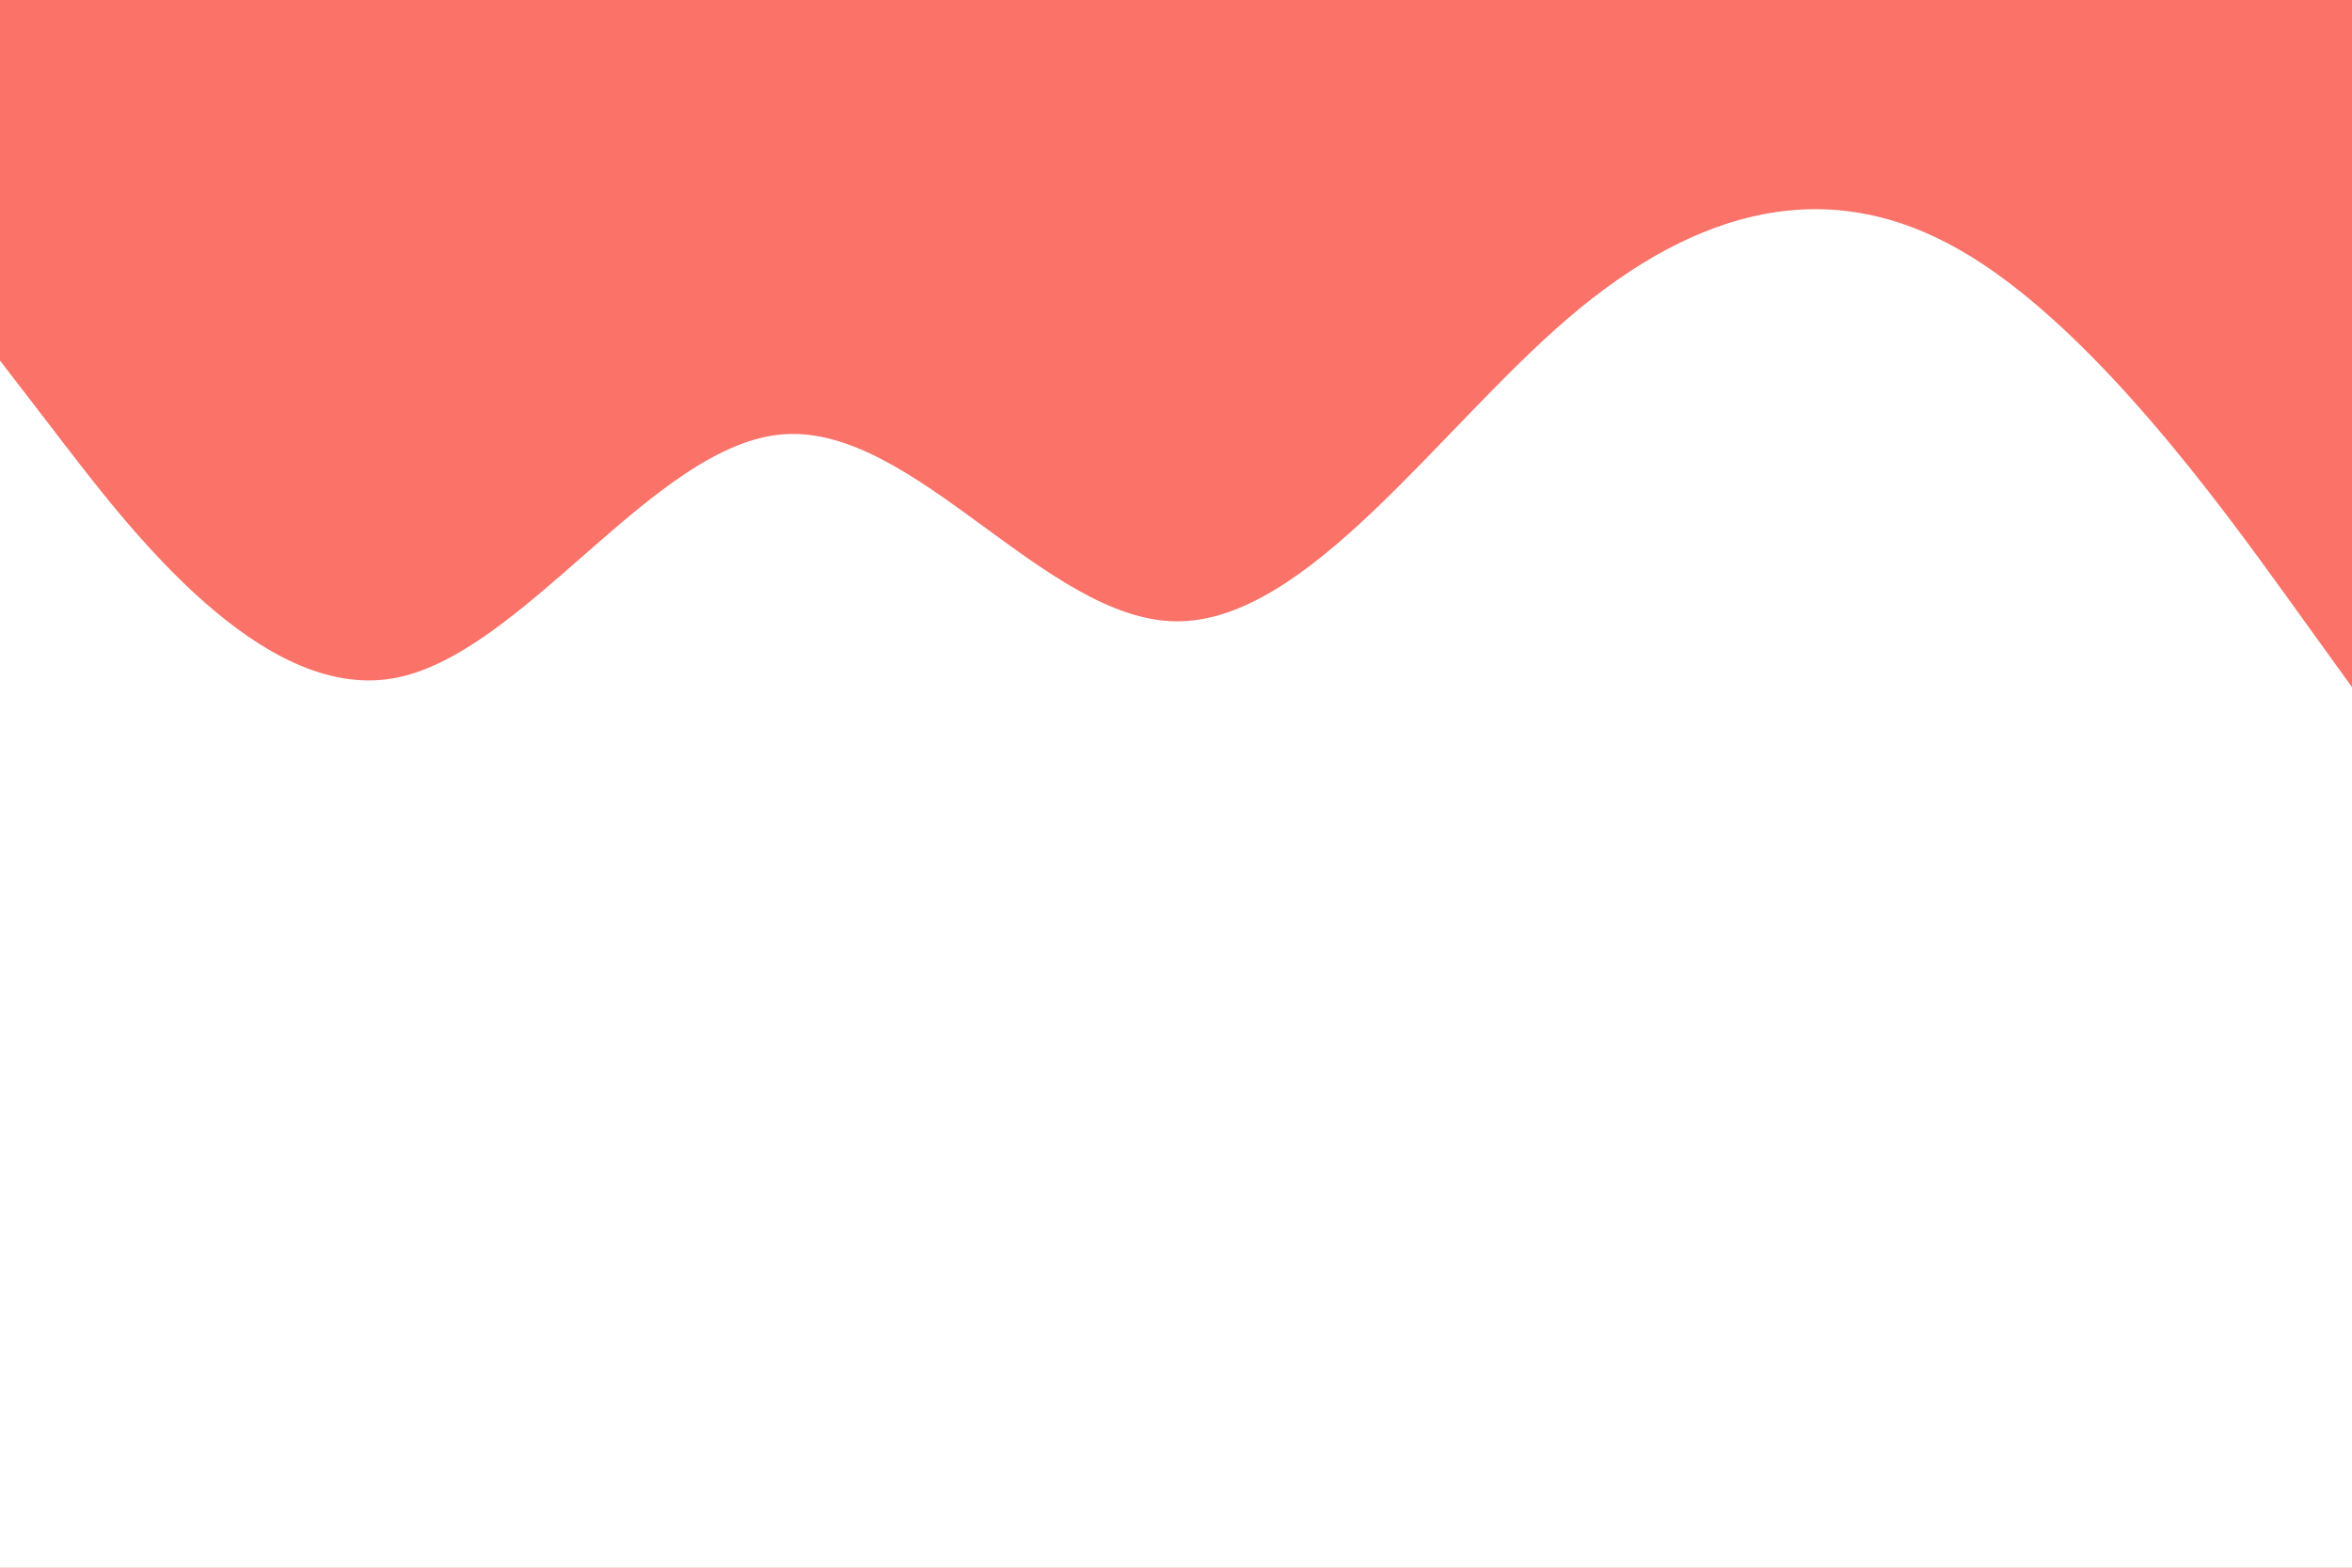 <svg id="visual" viewBox="0 0 900 600" width="900" height="600" xmlns="http://www.w3.org/2000/svg" xmlns:xlink="http://www.w3.org/1999/xlink" version="1.1"><rect x="0" y="0" width="900" height="600" fill="#FA7268"></rect><path d="M0 138L25 170.5C50 203 100 268 150 259.7C200 251.3 250 169.7 300 166.2C350 162.7 400 237.3 450 237.8C500 238.3 550 164.7 600 121.8C650 79 700 67 750 95.7C800 124.3 850 193.7 875 228.3L900 263L900 601L875 601C850 601 800 601 750 601C700 601 650 601 600 601C550 601 500 601 450 601C400 601 350 601 300 601C250 601 200 601 150 601C100 601 50 601 25 601L0 601Z" fill="#ffffff" stroke-linecap="round" stroke-linejoin="miter"></path></svg>